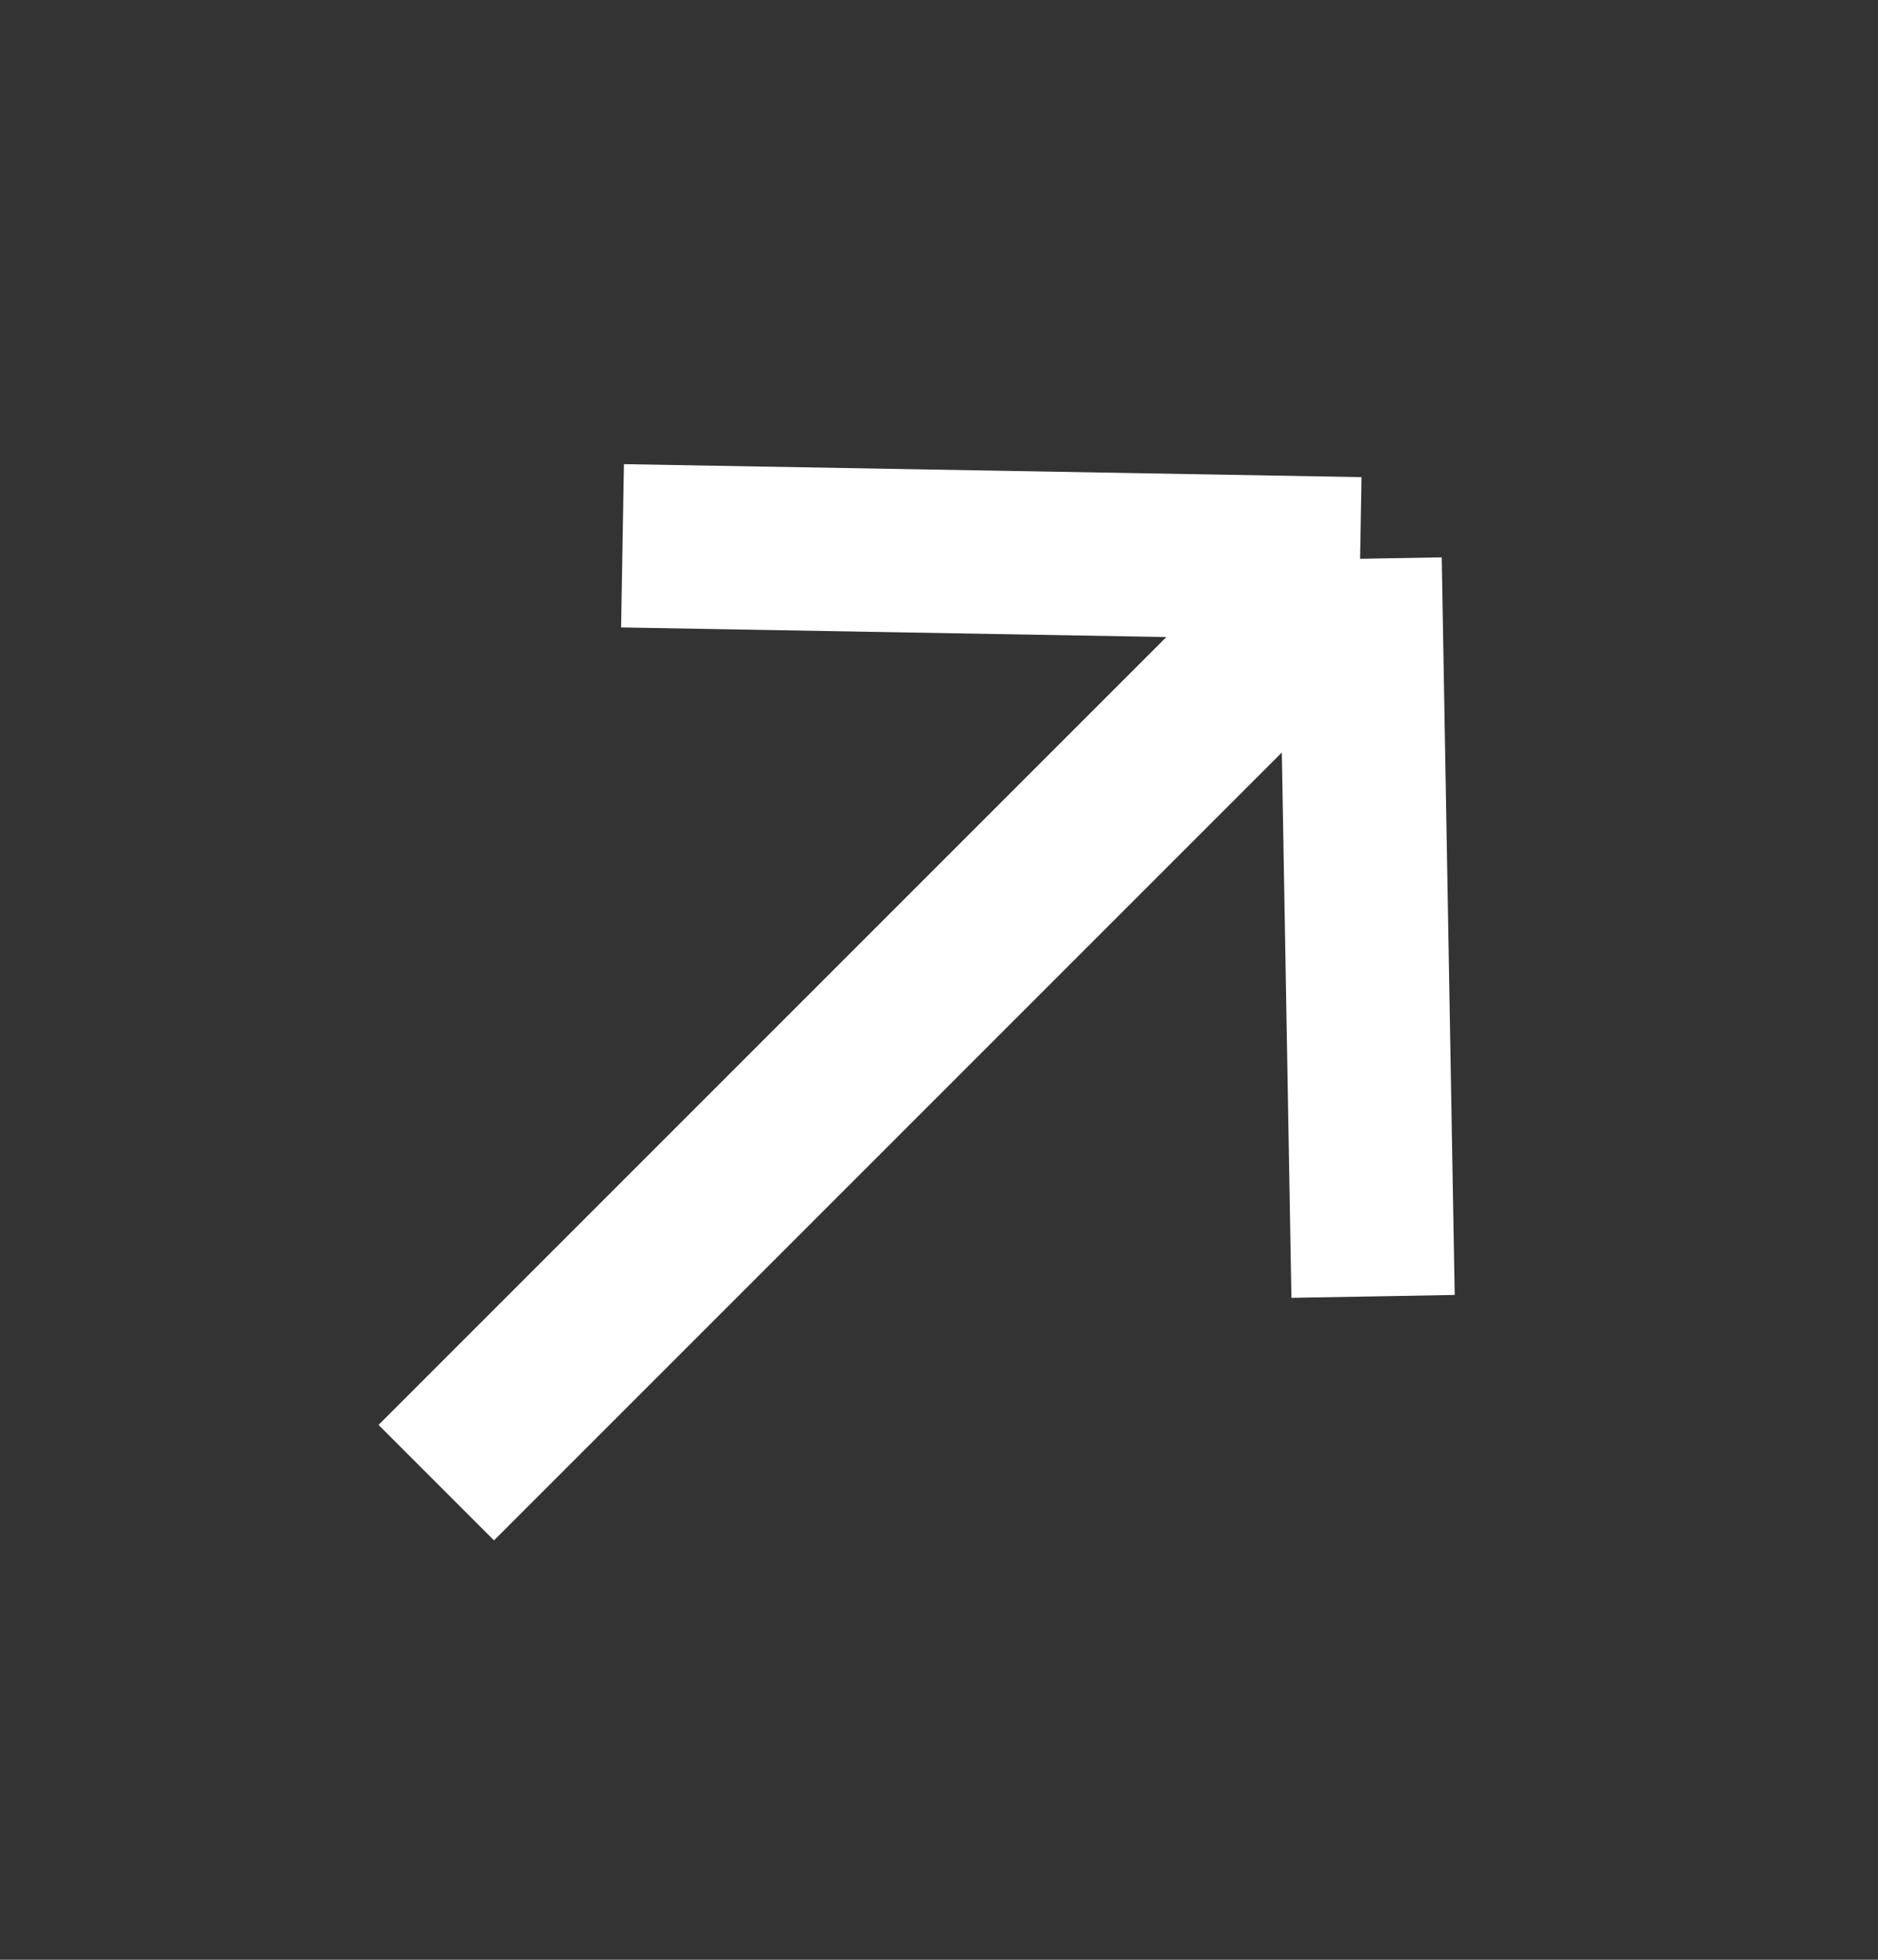 <svg width="23" height="24" viewBox="0 0 23 24" fill="none" xmlns="http://www.w3.org/2000/svg">
<rect x="0" y="0" width="23" height="24" fill="#333333" stroke="none"/>
<path d="M5.343 18.157L16.657 6.843M16.657 6.843L7.624 6.684M16.657 6.843L16.816 15.876" stroke="white" stroke-width="2"/>
</svg>
